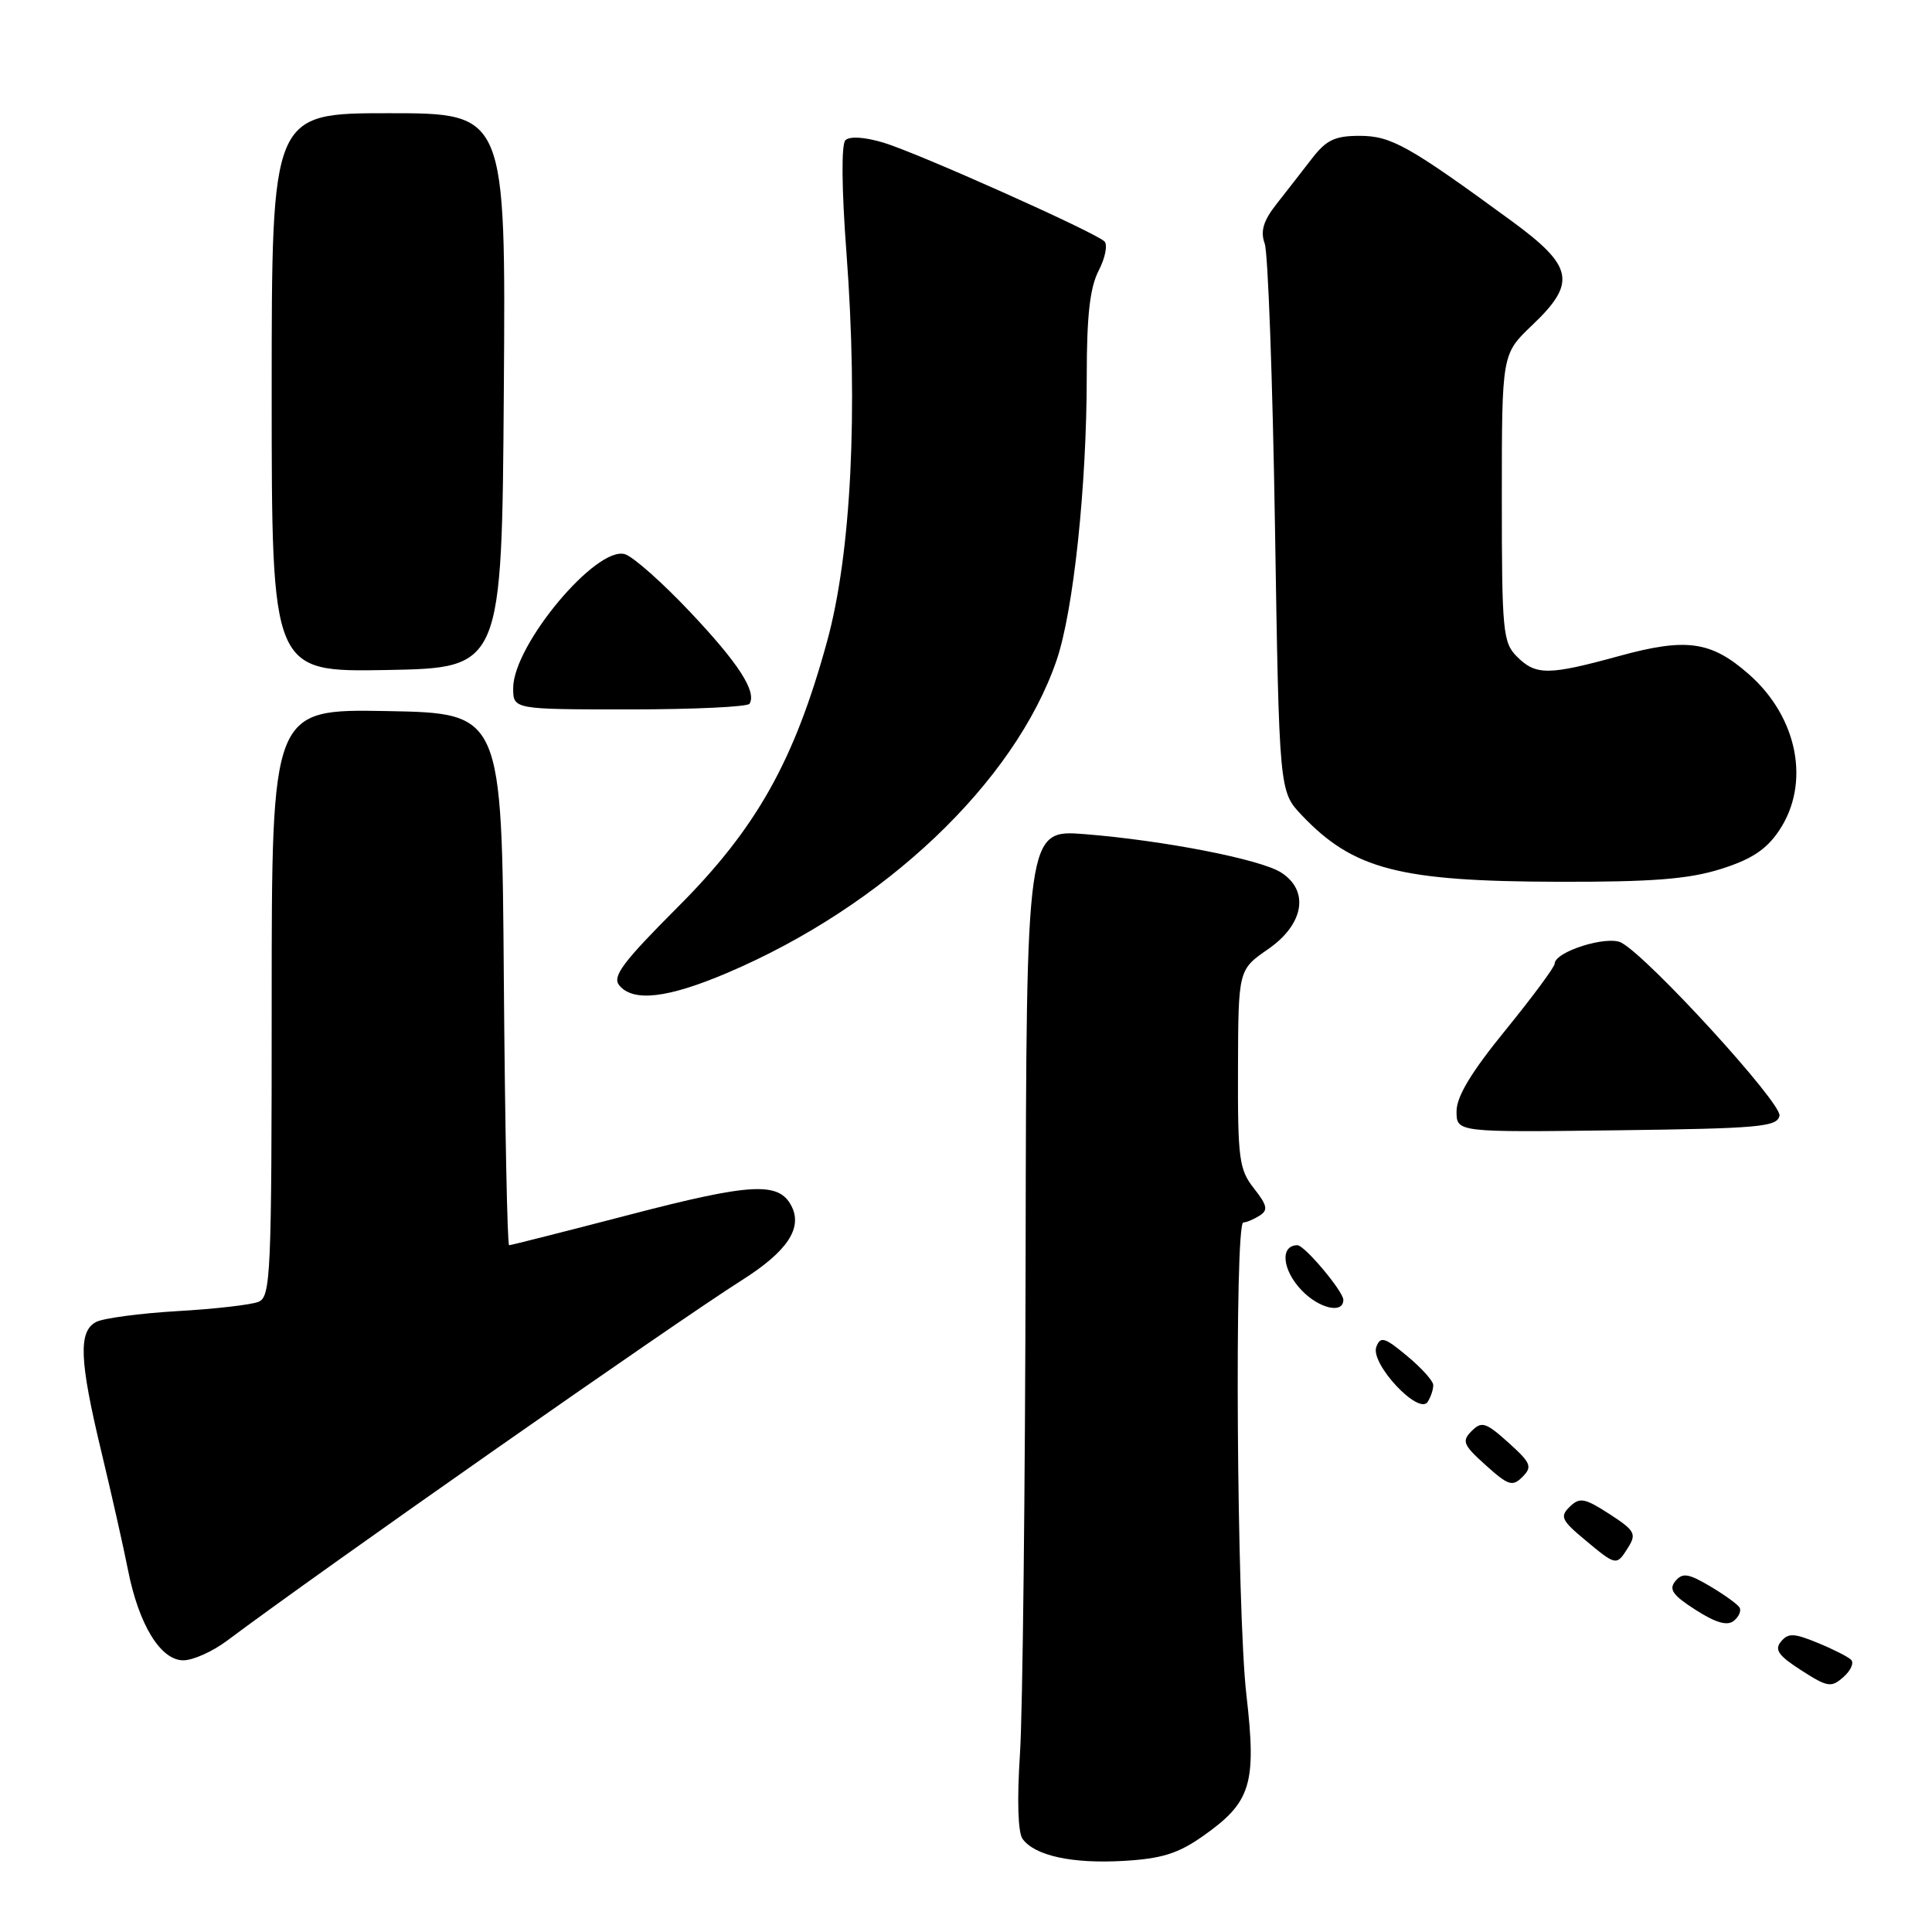 <?xml version="1.0" encoding="UTF-8" standalone="no"?>
<!DOCTYPE svg PUBLIC "-//W3C//DTD SVG 1.1//EN" "http://www.w3.org/Graphics/SVG/1.1/DTD/svg11.dtd" >
<svg xmlns="http://www.w3.org/2000/svg" xmlns:xlink="http://www.w3.org/1999/xlink" version="1.1" viewBox="0 0 256 256">
 <g >
 <path fill="currentColor"
d=" M 159.37 243.31 C 165.79 238.80 166.52 236.43 165.15 224.54 C 163.88 213.52 163.55 162.01 164.75 161.98 C 165.16 161.98 166.13 161.57 166.90 161.08 C 168.06 160.35 167.92 159.72 166.15 157.46 C 164.19 154.98 164.00 153.55 164.04 141.62 C 164.08 128.50 164.08 128.50 168.04 125.76 C 172.78 122.48 173.54 118.03 169.75 115.61 C 167.00 113.86 154.24 111.37 143.75 110.53 C 136.00 109.92 136.00 109.92 135.90 166.21 C 135.84 197.17 135.51 226.96 135.15 232.40 C 134.75 238.50 134.88 242.83 135.50 243.67 C 137.13 245.90 142.07 246.97 148.87 246.58 C 153.91 246.29 156.10 245.61 159.37 243.31 Z  M 245.27 219.92 C 244.85 219.51 242.84 218.50 240.81 217.67 C 237.70 216.39 236.94 216.37 235.99 217.52 C 235.09 218.59 235.66 219.39 238.68 221.33 C 242.18 223.57 242.65 223.65 244.27 222.21 C 245.25 221.35 245.70 220.32 245.27 219.92 Z  M 30.06 217.42 C 42.67 207.98 89.17 175.42 98.29 169.64 C 104.34 165.81 106.40 162.71 104.85 159.76 C 103.18 156.57 99.50 156.77 83.56 160.92 C 74.95 163.16 67.70 165.00 67.46 165.00 C 67.22 165.00 66.91 149.14 66.76 129.75 C 66.50 94.50 66.50 94.50 51.25 94.22 C 36.00 93.95 36.00 93.95 36.00 132.87 C 36.00 168.99 35.87 171.84 34.25 172.50 C 33.29 172.89 28.45 173.45 23.50 173.73 C 18.55 174.02 13.71 174.67 12.75 175.16 C 10.36 176.40 10.51 180.20 13.43 192.36 C 14.77 197.94 16.36 204.99 16.96 208.03 C 18.39 215.29 21.28 220.00 24.29 220.00 C 25.57 220.00 28.16 218.84 30.06 217.42 Z  M 230.49 212.99 C 230.22 212.56 228.46 211.29 226.57 210.17 C 223.69 208.48 222.94 208.37 221.99 209.51 C 221.09 210.59 221.65 211.39 224.68 213.32 C 227.35 215.03 228.87 215.47 229.74 214.77 C 230.42 214.22 230.76 213.42 230.49 212.99 Z  M 215.76 205.01 C 216.87 203.24 216.59 202.77 213.25 200.61 C 209.96 198.49 209.32 198.37 208.00 199.65 C 206.67 200.94 206.90 201.45 210.00 204.03 C 214.19 207.52 214.19 207.52 215.76 205.01 Z  M 199.87 191.15 C 196.87 188.46 196.33 188.29 195.00 189.62 C 193.67 190.95 193.87 191.46 196.87 194.15 C 199.87 196.85 200.41 197.02 201.74 195.69 C 203.07 194.35 202.87 193.85 199.87 191.15 Z  M 189.91 183.50 C 189.88 182.95 188.32 181.22 186.43 179.66 C 183.47 177.19 182.92 177.03 182.37 178.47 C 181.53 180.67 188.00 187.60 189.18 185.75 C 189.61 185.06 189.94 184.05 189.91 183.50 Z  M 178.00 172.24 C 178.00 171.11 172.86 165.00 171.92 165.00 C 169.58 165.00 169.89 168.28 172.48 170.98 C 174.80 173.40 178.00 174.13 178.00 172.24 Z  M 235.79 147.83 C 236.11 146.17 218.45 126.84 214.84 124.91 C 212.97 123.91 206.00 126.10 206.00 127.70 C 205.99 128.14 203.07 132.09 199.50 136.48 C 194.96 142.05 193.00 145.29 193.00 147.25 C 193.00 150.04 193.00 150.04 214.24 149.77 C 233.12 149.53 235.51 149.32 235.79 147.83 Z  M 96.30 128.94 C 117.14 120.09 134.42 103.70 139.99 87.53 C 142.24 80.99 144.00 64.42 144.00 49.78 C 144.00 41.81 144.42 38.08 145.59 35.84 C 146.46 34.15 146.79 32.42 146.34 31.98 C 144.99 30.72 121.57 20.25 117.06 18.90 C 114.56 18.15 112.58 18.03 112.02 18.58 C 111.47 19.14 111.52 25.04 112.16 33.50 C 113.73 54.46 112.79 73.35 109.59 85.00 C 105.25 100.83 100.23 109.76 89.84 120.16 C 82.51 127.50 81.09 129.40 82.06 130.57 C 83.90 132.80 88.46 132.27 96.30 128.94 Z  M 227.98 115.16 C 232.07 113.88 234.04 112.58 235.73 110.07 C 239.93 103.83 238.24 95.05 231.72 89.33 C 226.72 84.94 223.46 84.48 214.53 86.93 C 205.16 89.50 203.51 89.51 201.00 87.00 C 199.14 85.14 199.00 83.67 199.00 65.96 C 199.00 46.92 199.00 46.92 203.00 43.11 C 208.95 37.46 208.52 35.30 200.25 29.25 C 186.63 19.29 184.33 18.00 180.15 18.00 C 176.88 18.00 175.73 18.55 173.83 21.02 C 172.55 22.68 170.44 25.39 169.14 27.04 C 167.39 29.27 166.99 30.63 167.58 32.28 C 168.02 33.50 168.63 50.33 168.94 69.69 C 169.50 104.87 169.50 104.87 172.50 108.03 C 179.33 115.21 185.42 116.79 206.50 116.84 C 218.92 116.87 223.73 116.49 227.98 115.16 Z  M 99.32 93.25 C 100.28 91.63 97.85 87.87 91.48 81.13 C 87.83 77.25 83.93 73.79 82.82 73.44 C 79.05 72.25 68.00 85.47 68.00 91.17 C 68.00 94.00 68.00 94.00 83.44 94.00 C 91.93 94.00 99.08 93.66 99.32 93.25 Z  M 66.76 51.75 C 67.02 15.00 67.02 15.00 51.51 15.00 C 36.00 15.00 36.00 15.00 36.00 52.03 C 36.00 89.05 36.00 89.05 51.25 88.78 C 66.50 88.50 66.50 88.50 66.76 51.75 Z "/>
</g>
</svg>